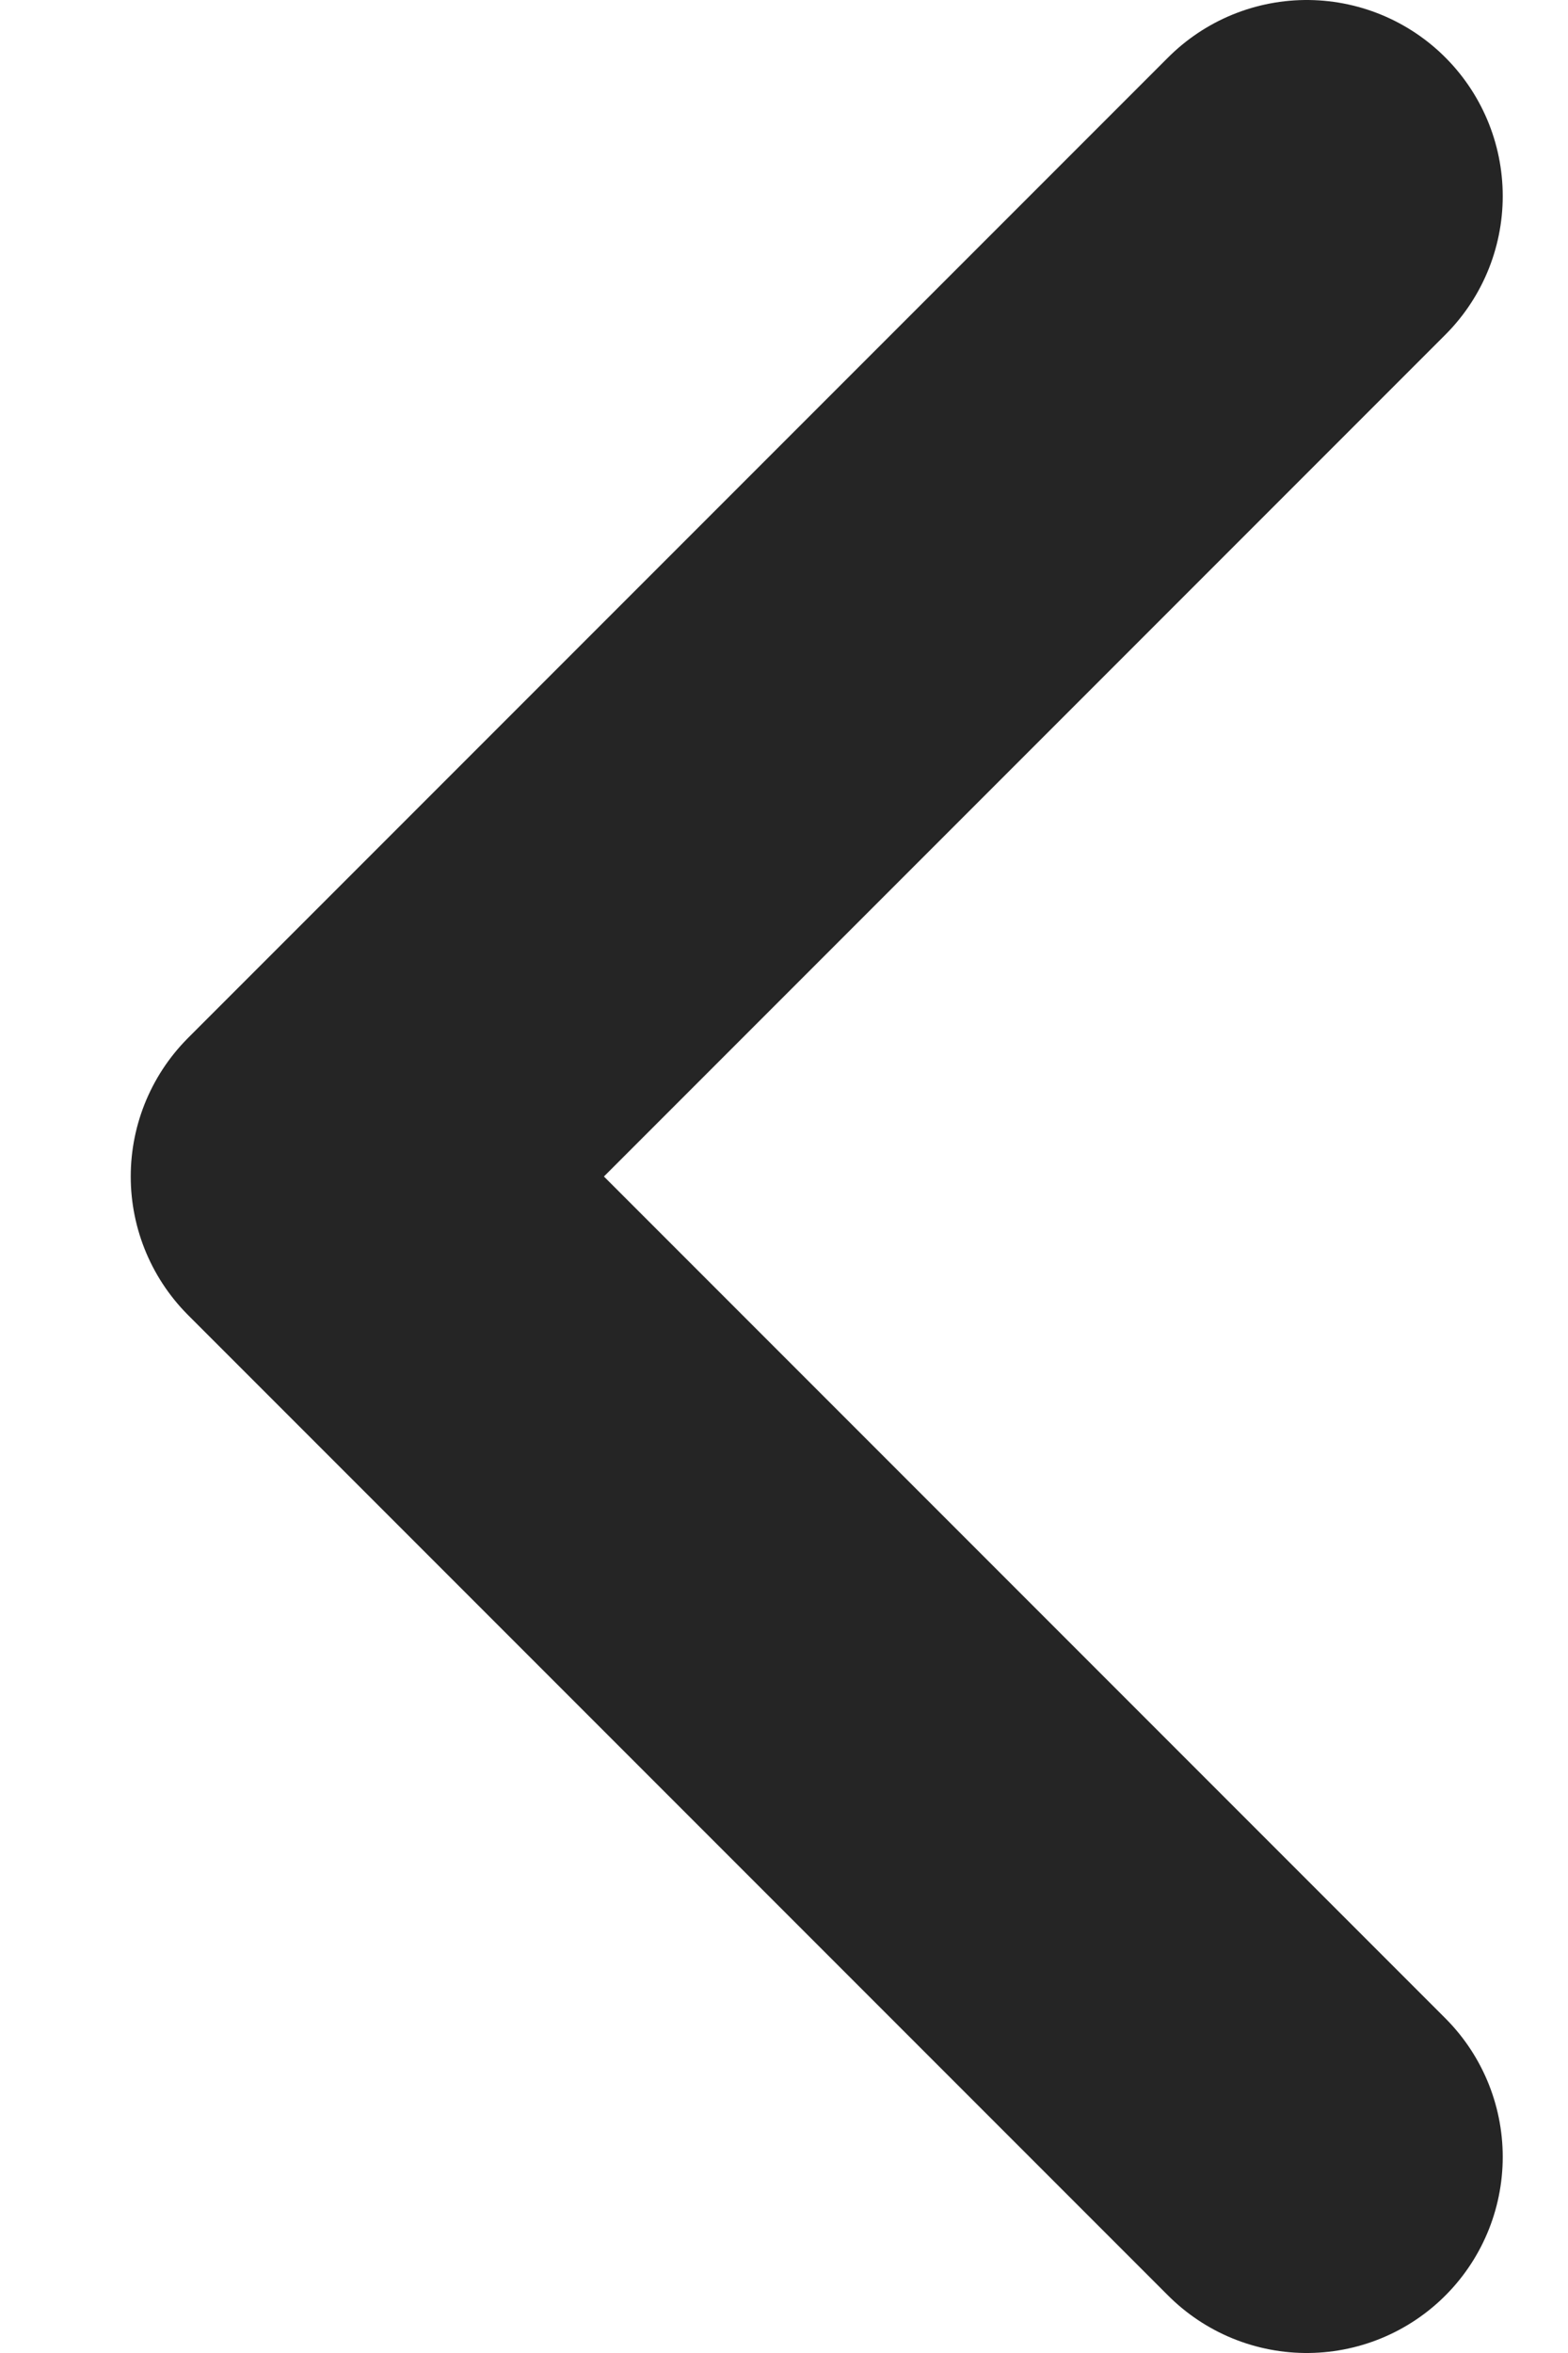 <svg width="8" height="12" viewBox="0 0 8 12" fill="none" xmlns="http://www.w3.org/2000/svg">
<path d="M6.667 1L1.667 6L6.667 11" stroke="#252525" stroke-width="2" stroke-linecap="round" stroke-linejoin="round"/>
</svg>
